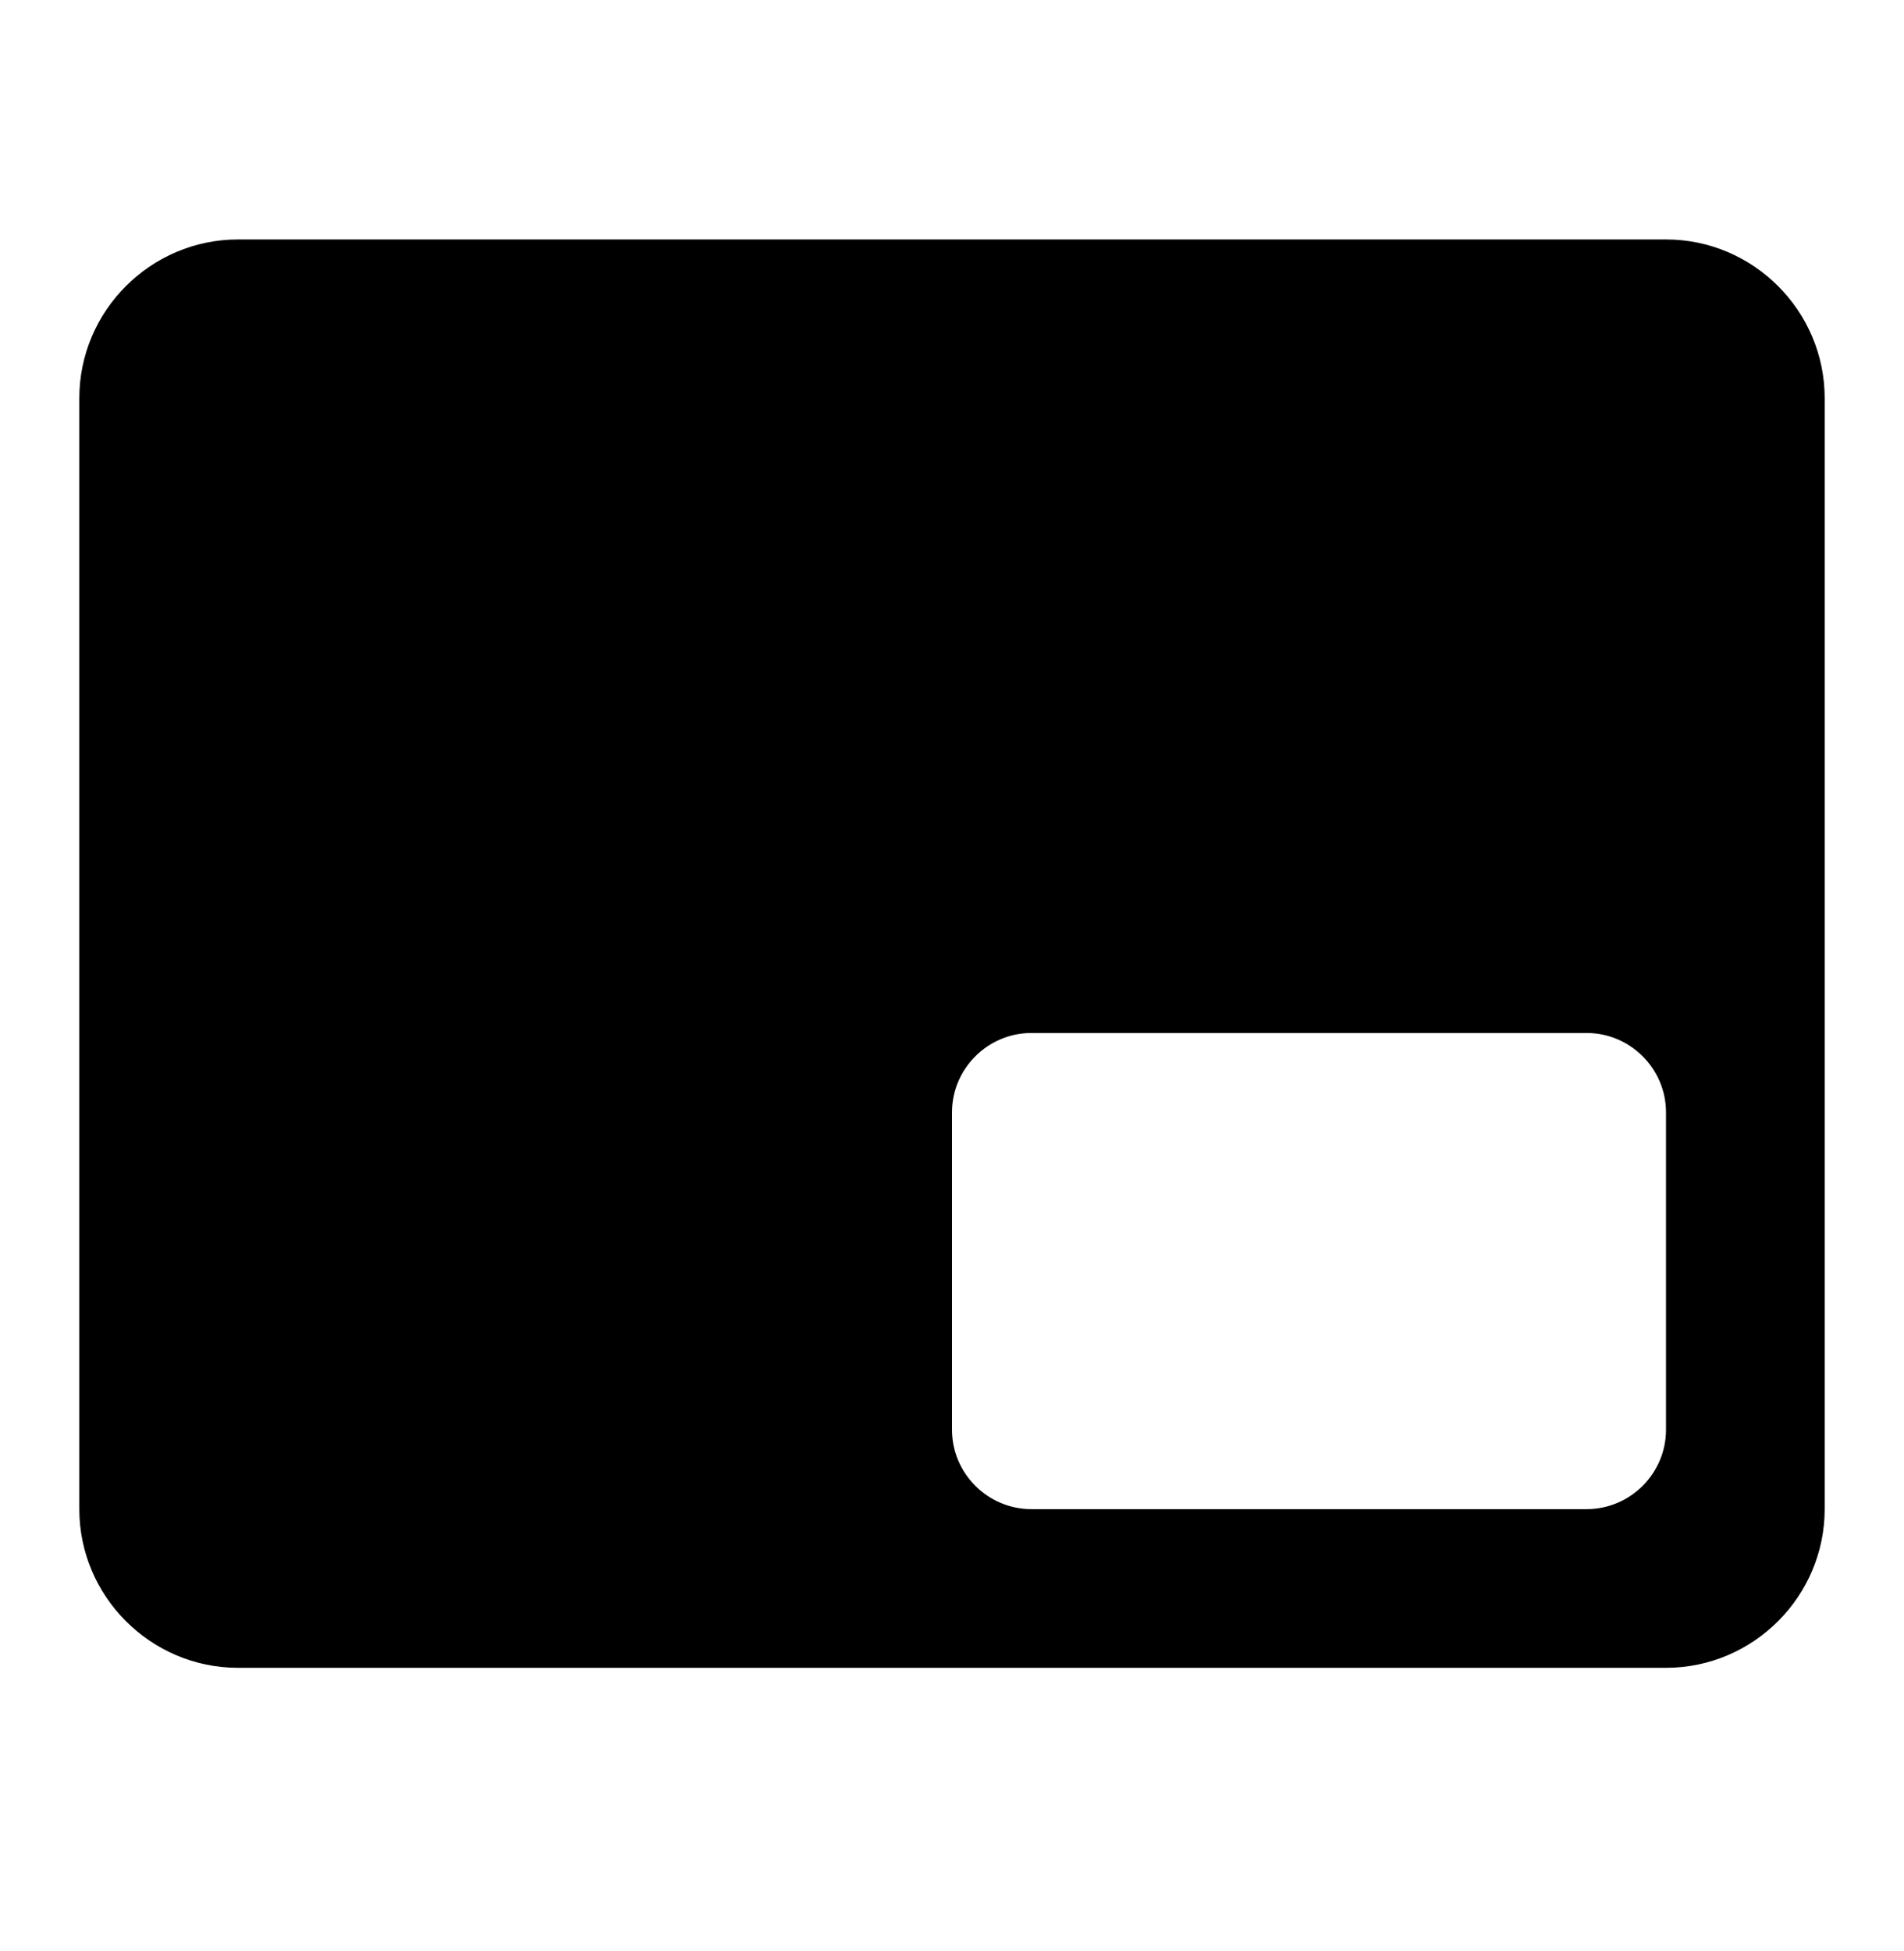 <svg width="41" height="42" viewBox="0 0 41 42" fill="none" xmlns="http://www.w3.org/2000/svg">
<path d="M35.875 5.155H5.125C3.246 5.155 1.708 6.692 1.708 8.571V32.488C1.708 34.367 3.246 35.904 5.125 35.904H35.875C37.754 35.904 39.292 34.367 39.292 32.488V8.571C39.292 6.692 37.754 5.155 35.875 5.155ZM34.167 32.488H22.209C21.269 32.488 20.5 31.719 20.5 30.779V23.946C20.5 23.007 21.269 22.238 22.209 22.238H34.167C35.106 22.238 35.875 23.007 35.875 23.946V30.779C35.875 31.719 35.106 32.488 34.167 32.488Z" fill="black"/>
</svg>

